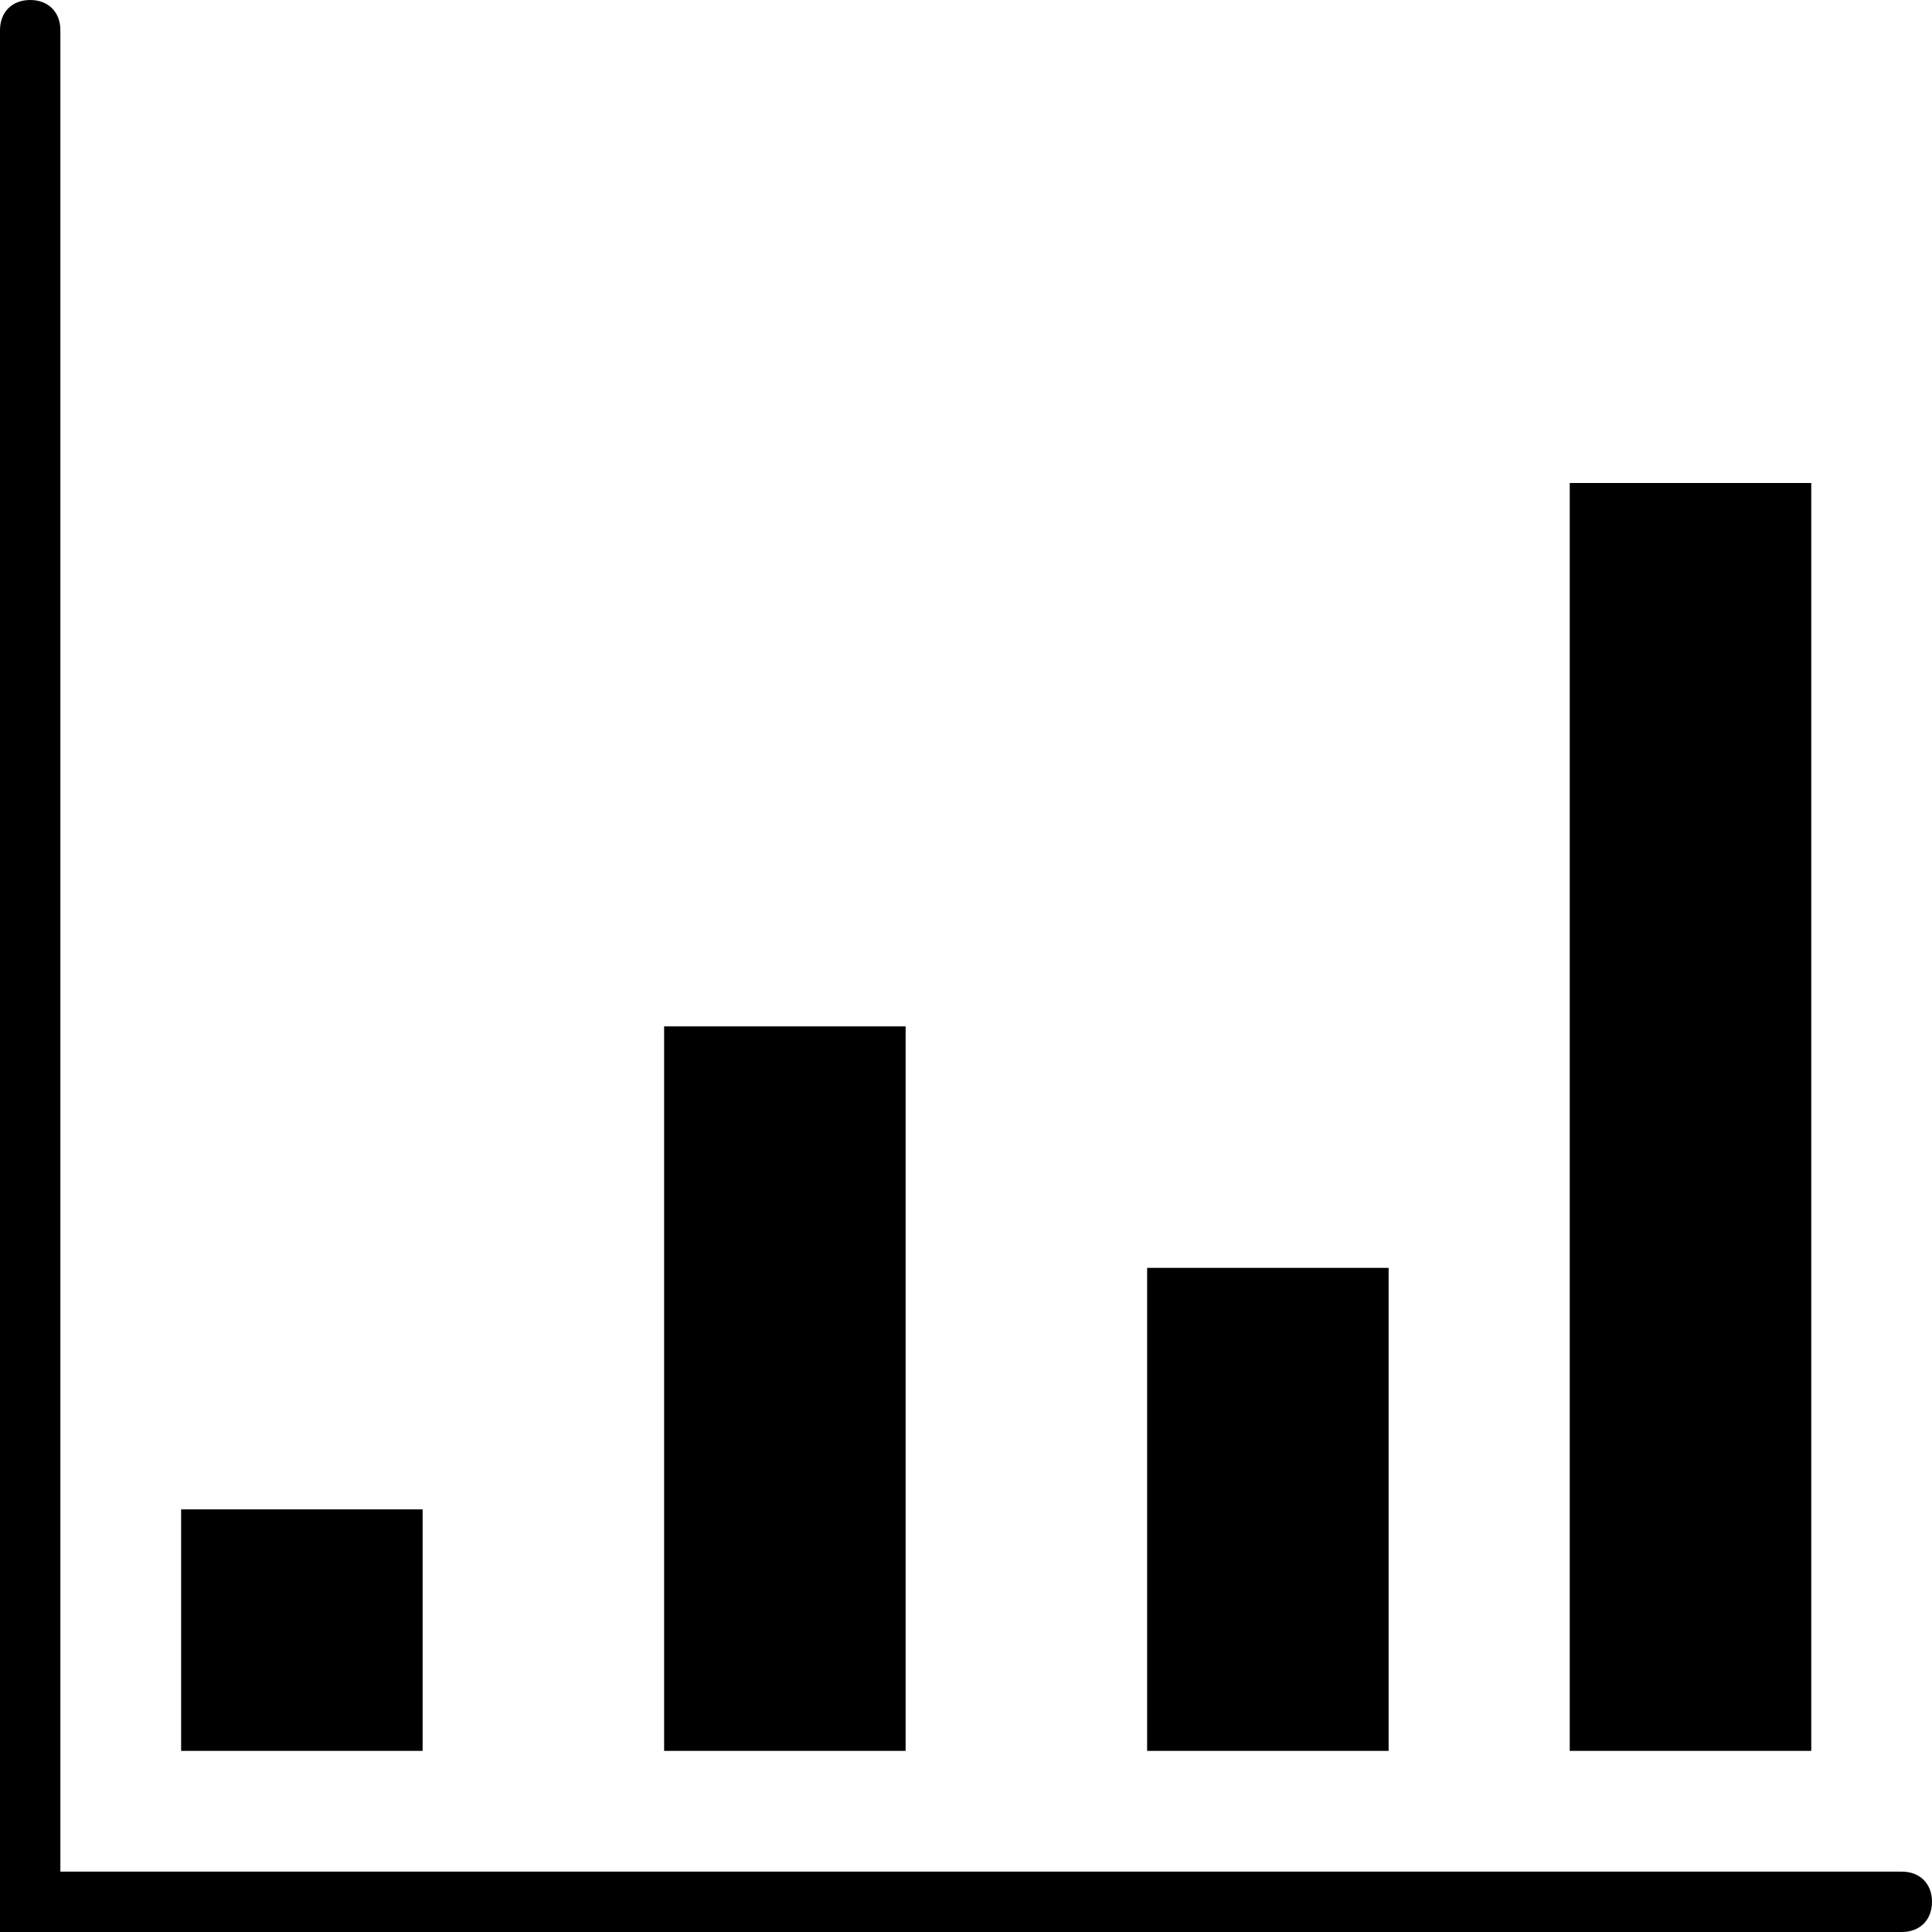 <svg viewBox='0 0 32 32' xmlns='http://www.w3.org/2000/svg'>
<!--
  PUXL icons 1.0 - https://puxl.io/puxl-icons
  Created by @MrKanuel, brought by The PUXL Clan with love from Basque Country
  PUXL icons is licensed under the GPL V3 - Copyright © 2019 PUXL
  https://github.com/puxl/puxl-icons/blob/master/LICENSE
-->

  <g id='chart-bar' aria-labelledby='t-chart-bar d-chart-bar'>
    <title id='t-chart-bar'>Bar chart</title>
    <desc id='d-chart-bar'>Ascending trend bars on a cartesian chart</desc>
    <path d='M31.5,32H0V0.5C0,0.2,0.2,0,0.5,0S1,0.2,1,0.5V31h30.5c0.3,0,0.5,0.2,0.5,0.5S31.8,32,31.5,32z'/>
    <path d='M11,17h4v12h-4V17z M19,21h4v8h-4V21z M26,8h4v21h-4V8z M3,25h4v4H3V25z'/>
  </g>

</svg>
